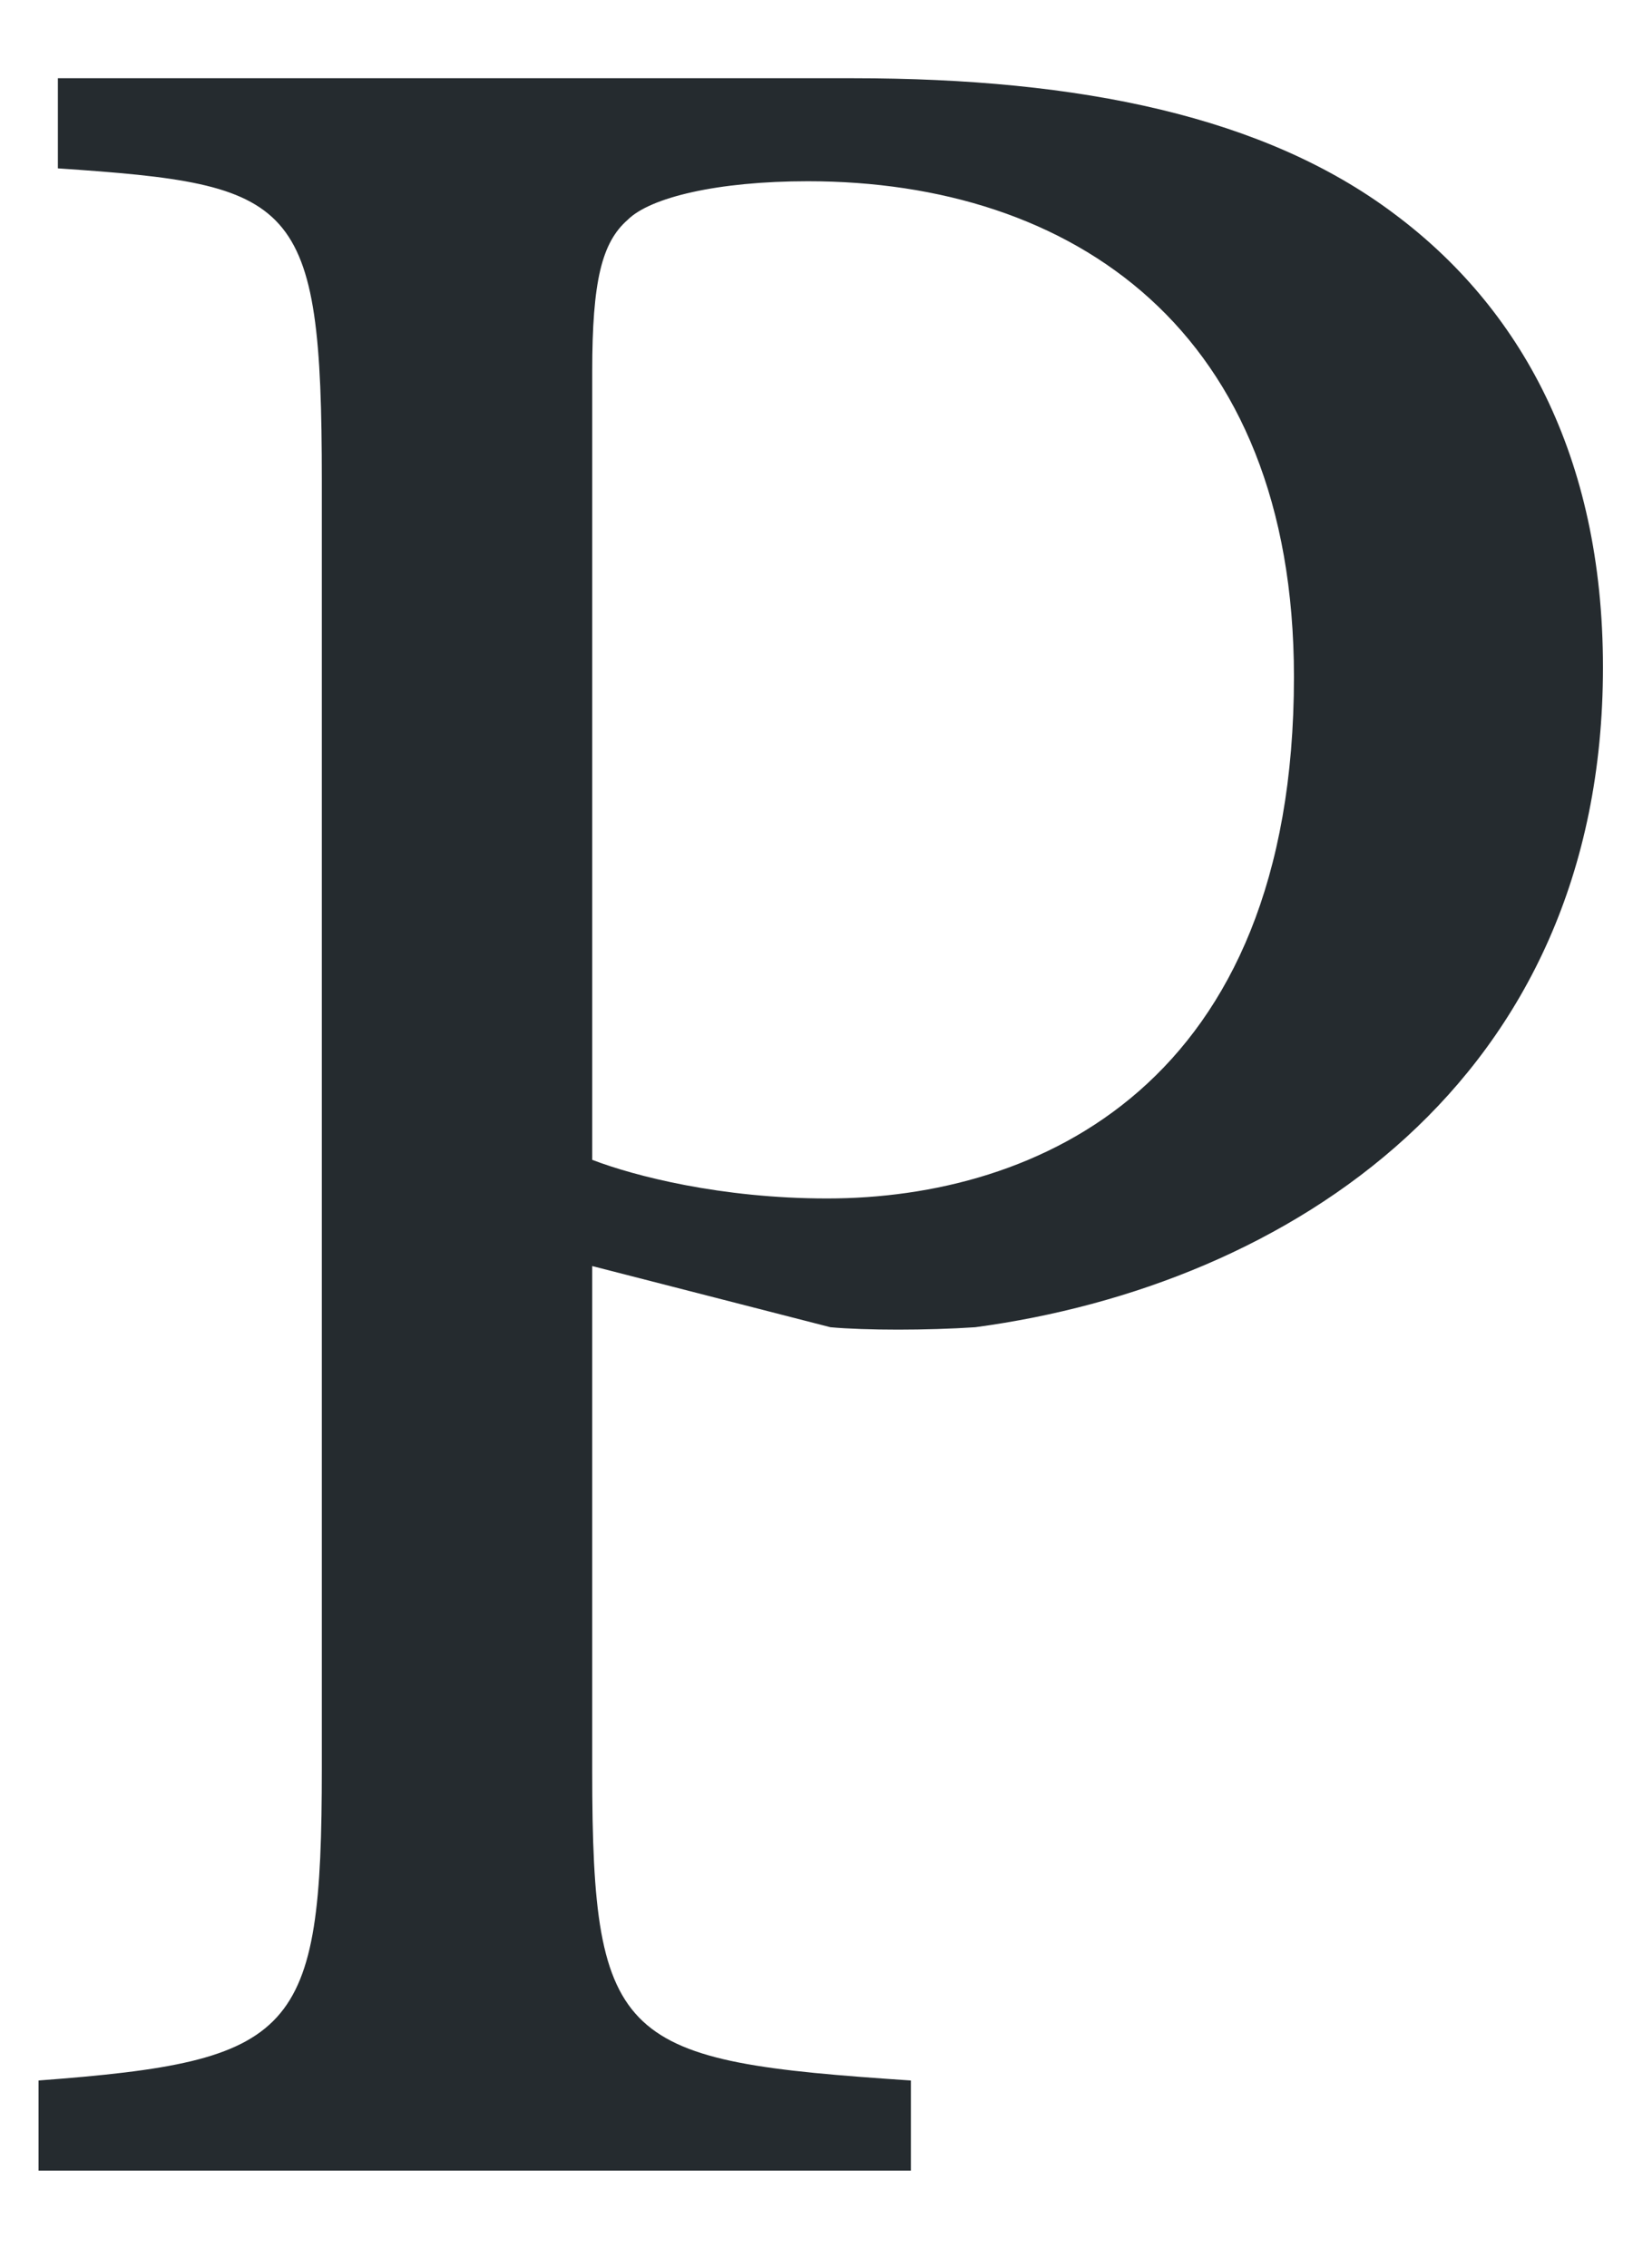 <?xml version="1.0" encoding="utf-8"?>
<!-- Generator: Adobe Illustrator 16.0.0, SVG Export Plug-In . SVG Version: 6.00 Build 0)  -->
<!DOCTYPE svg PUBLIC "-//W3C//DTD SVG 1.1//EN" "http://www.w3.org/Graphics/SVG/1.1/DTD/svg11.dtd">
<svg version="1.1" id="Layer_1" xmlns="http://www.w3.org/2000/svg" xmlns:xlink="http://www.w3.org/1999/xlink" x="0px" y="0px"
	 width="360px" height="500px" viewBox="-28.833 0 360 500" enable-background="new -28.833 0 360 500" xml:space="preserve">
<g>
	<path fill="#252B2F" d="M159.202,17.245c50.384,0,90.832,8.516,119.218,29.804c27.675,20.579,46.125,53.222,46.125,100.057
		c0,91.542-69.543,136.248-138.377,145.474c-10.645,0.709-24.127,0.709-31.933,0l-52.513-13.483v111.411
		c0,60.318,6.387,63.867,70.253,68.125v19.869H-20.333v-19.869c56.77-4.258,62.447-9.936,62.447-68.834V105.948
		c0-62.447-5.677-65.286-58.189-68.833v-19.87H159.202z M101.723,255.679c9.225,3.548,28.385,8.516,51.803,8.516
		c46.126,0,102.896-24.837,102.896-114.96c0-76.64-48.964-109.282-107.153-109.282c-19.87,0-34.771,3.548-39.739,8.516
		c-5.677,4.967-7.806,13.483-7.806,33.353V255.679z"/>
</g>
</svg>
